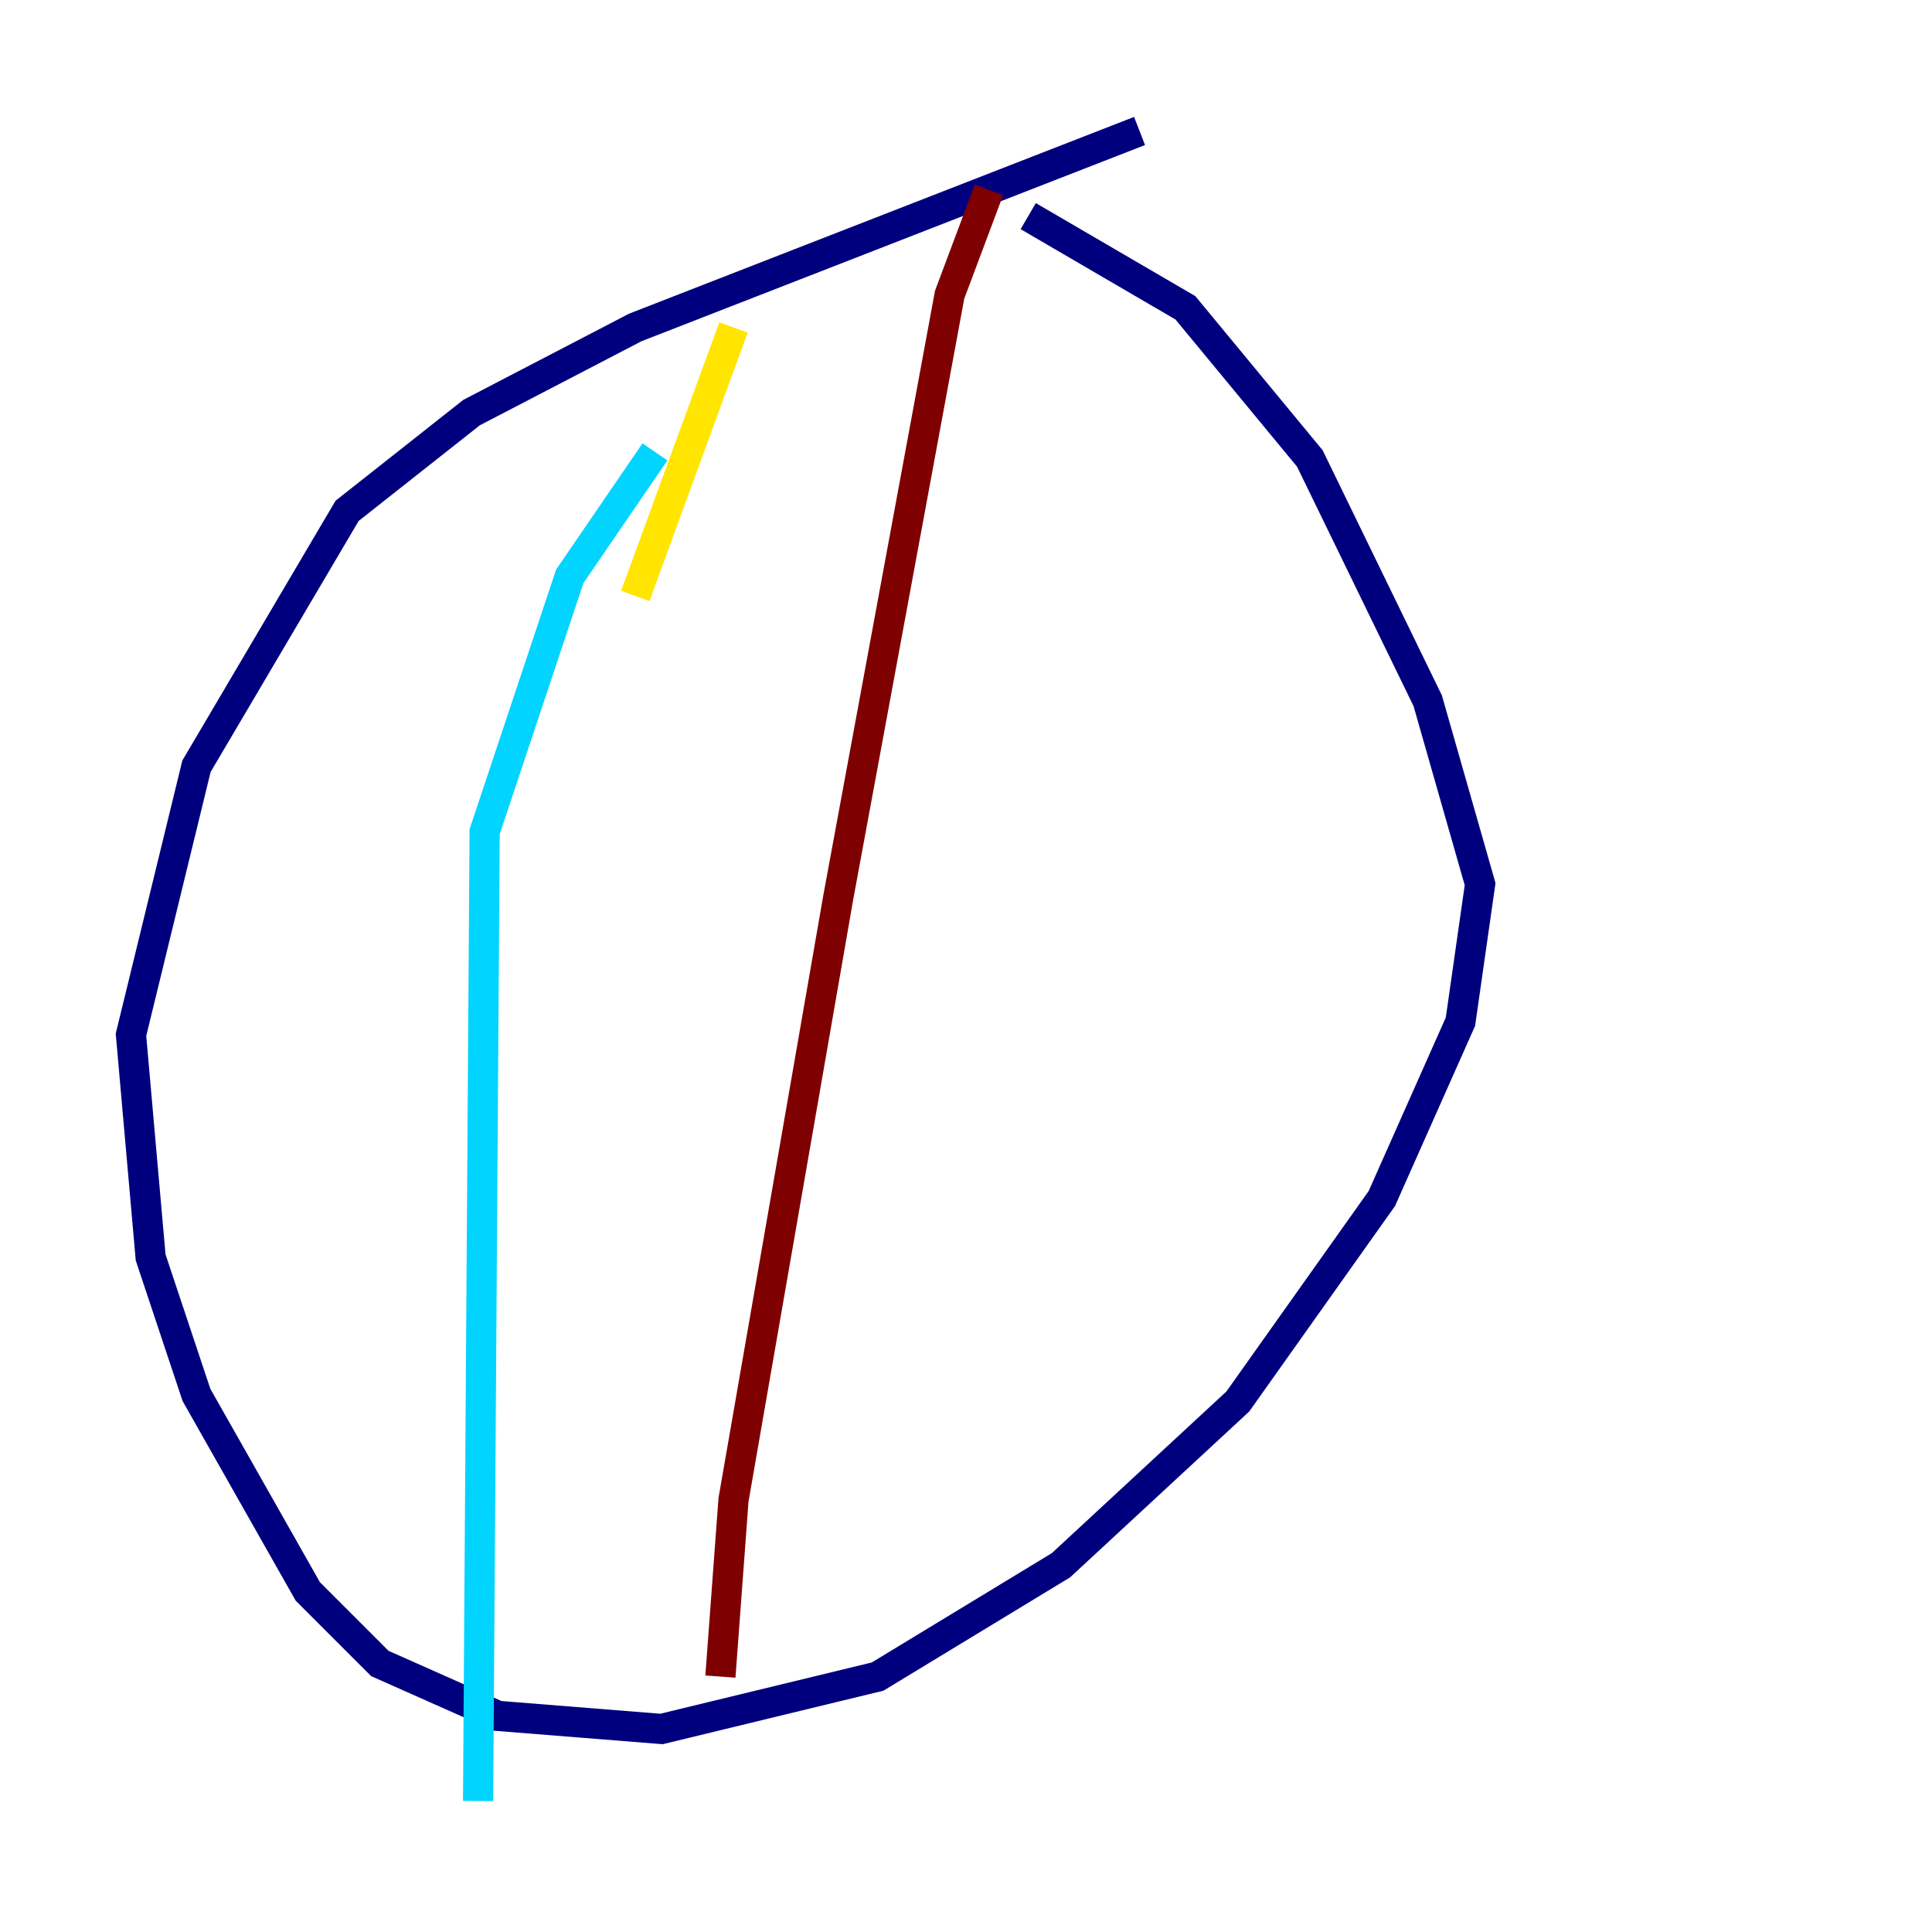 <?xml version="1.0" encoding="utf-8" ?>
<svg baseProfile="tiny" height="128" version="1.2" viewBox="0,0,128,128" width="128" xmlns="http://www.w3.org/2000/svg" xmlns:ev="http://www.w3.org/2001/xml-events" xmlns:xlink="http://www.w3.org/1999/xlink"><defs /><polyline fill="none" points="75.498,8.678 42.088,21.695 31.241,27.336 22.997,33.844 13.017,50.766 8.678,68.556 9.98,83.308 13.017,92.42 20.393,105.437 25.166,110.21 32.976,113.681 43.824,114.549 58.142,111.078 70.291,103.702 82.007,92.854 91.552,79.403 96.759,67.688 98.061,58.576 94.59,46.427 86.78,30.373 78.536,20.393 68.122,14.319" stroke="#00007f" stroke-width="2" /><polyline fill="none" points="43.39,29.939 37.749,38.183 32.108,55.105 31.675,119.322" stroke="#00d4ff" stroke-width="2" /><polyline fill="none" points="42.088,39.485 48.597,21.695" stroke="#ffe500" stroke-width="2" /><polyline fill="none" points="65.519,12.583 62.915,19.525 55.539,59.444 48.597,99.363 47.729,111.078" stroke="#7f0000" stroke-width="2" /></svg>